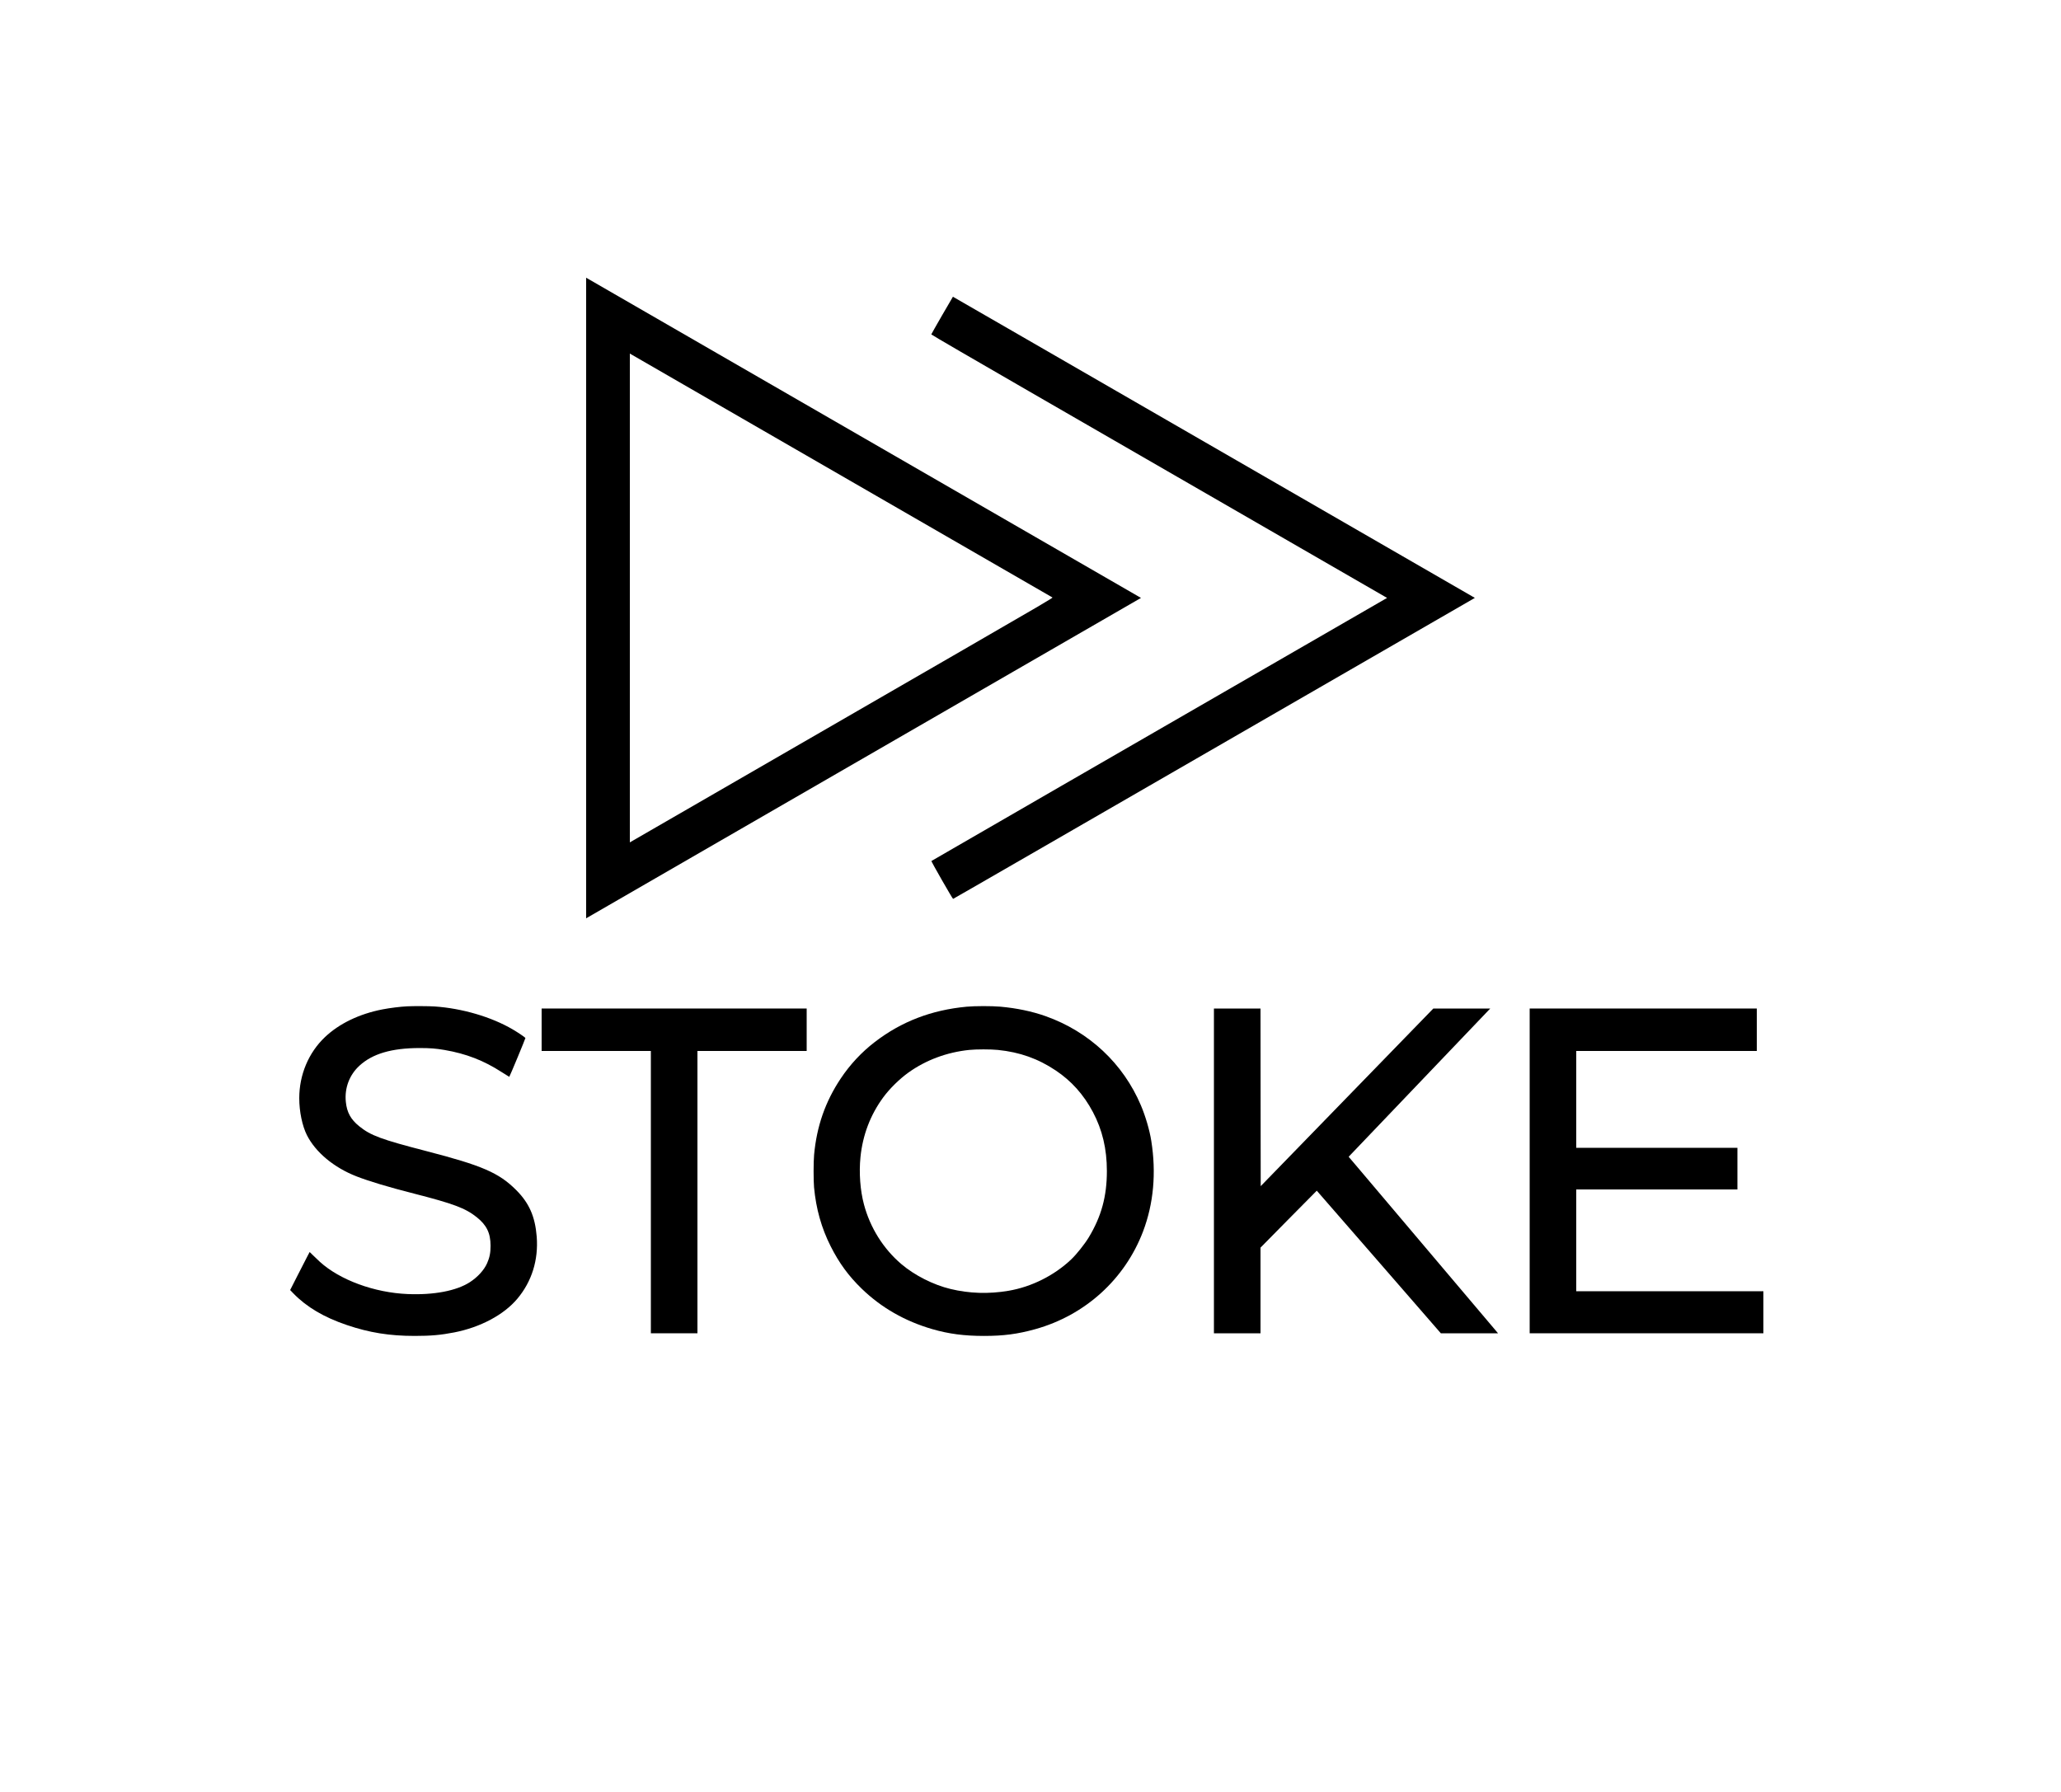 <?xml version="1.0" standalone="no"?>
<!DOCTYPE svg PUBLIC "-//W3C//DTD SVG 20010904//EN"
 "http://www.w3.org/TR/2001/REC-SVG-20010904/DTD/svg10.dtd">
<svg version="1.0" xmlns="http://www.w3.org/2000/svg"
 width="5000pt" height="4348pt" viewBox="0 0 5000 4348"
 preserveAspectRatio="xMidYMid meet">

<g transform="translate(0,4348) scale(0.1,-0.1)"
fill="#000000" stroke="none">
<path d="M14220 28970 l0 -7772 33 20 c17 11 1656 958 3642 2104 1986 1147
4999 2887 6698 3868 l3088 1783 -53 30 c-83 47 -13031 7521 -13365 7714 l-43
25 0 -7772z m3790 4355 c1466 -846 3754 -2166 5085 -2935 1331 -768 2428
-1401 2438 -1407 15 -8 -365 -231 -2170 -1273 -3795 -2192 -7915 -4570 -8000
-4621 l-83 -48 0 5930 0 5931 33 -20 c17 -11 1231 -712 2697 -1557z"/>
<path d="M22855 35829 c-143 -248 -261 -456 -262 -463 -2 -6 1069 -629 2380
-1385 1310 -756 3776 -2180 5480 -3163 1704 -984 3121 -1801 3148 -1817 l50
-28 -2378 -1373 c-1308 -755 -3793 -2190 -5523 -3188 -1730 -998 -3149 -1818
-3154 -1823 -9 -8 512 -919 526 -919 7 0 2011 1156 11671 6733 l987 570 -52
30 c-29 17 -2175 1255 -4768 2752 -2593 1497 -5418 3128 -6277 3623 -859 496
-1563 902 -1565 902 -2 0 -120 -203 -263 -451z"/>
<path d="M9875 19063 c-157 -7 -419 -40 -595 -74 -562 -109 -1053 -345 -1399
-675 -396 -377 -621 -912 -621 -1480 0 -322 72 -669 185 -895 211 -418 657
-789 1205 -1002 306 -119 771 -259 1395 -418 955 -245 1240 -351 1515 -568
245 -194 340 -387 341 -696 1 -169 -23 -289 -85 -428 -74 -165 -229 -335 -416
-456 -324 -211 -876 -316 -1510 -289 -807 33 -1645 341 -2130 782 -36 33 -106
100 -156 149 l-92 89 -54 -103 c-31 -57 -137 -265 -237 -462 l-182 -358 78
-81 c321 -331 740 -579 1298 -768 549 -186 1037 -264 1645 -264 392 0 632 21
960 85 635 124 1203 427 1530 816 351 417 515 942 471 1506 -39 491 -184 819
-502 1136 -418 416 -822 591 -2174 941 -1098 284 -1352 378 -1630 603 -207
168 -299 336 -325 593 -34 333 86 653 331 877 315 290 781 427 1458 428 258 0
393 -11 606 -47 527 -91 950 -255 1391 -540 97 -63 178 -113 179 -112 14 14
395 933 392 943 -6 15 -183 135 -310 209 -515 302 -1228 511 -1895 556 -138 9
-509 11 -667 3z"/>
<path d="M23450 19054 c-853 -80 -1582 -360 -2228 -857 -320 -246 -600 -546
-827 -887 -374 -561 -582 -1159 -645 -1850 -16 -170 -16 -625 -1 -790 49 -521
179 -984 401 -1425 207 -411 437 -725 756 -1034 475 -460 1051 -789 1715 -981
398 -115 772 -164 1249 -164 478 0 818 45 1246 164 1212 338 2176 1214 2616
2375 254 672 322 1416 198 2195 -40 255 -140 597 -251 859 -429 1015 -1258
1791 -2311 2165 -333 118 -702 195 -1101 231 -205 18 -615 18 -817 -1z m760
-1049 c531 -54 973 -211 1405 -500 379 -254 673 -582 898 -1005 230 -433 340
-896 340 -1435 0 -612 -134 -1103 -441 -1610 -99 -163 -294 -408 -423 -531
-411 -391 -966 -669 -1524 -763 -477 -81 -949 -66 -1405 44 -420 101 -875 332
-1197 607 -435 372 -753 880 -903 1443 -92 342 -123 771 -85 1148 54 537 240
1026 553 1452 156 212 393 445 612 602 424 303 931 492 1472 548 173 18 523
18 698 0z"/>
<path d="M13140 18495 l0 -515 1325 0 1325 0 0 -3425 0 -3425 565 0 565 0 0
3425 0 3425 1325 0 1325 0 0 515 0 515 -3215 0 -3215 0 0 -515z"/>
<path d="M29450 15070 l0 -3940 565 0 565 0 0 1039 0 1039 681 691 c375 380
682 691 684 691 1 0 679 -778 1506 -1730 l1504 -1730 694 0 693 0 -44 53
c-379 448 -3332 3938 -3436 4061 l-143 168 24 27 c29 32 3277 3432 3356 3514
l55 57 -691 0 -690 0 -2094 -2155 -2094 -2155 -3 2155 -2 2155 -565 0 -565 0
0 -3940z"/>
<path d="M37110 15070 l0 -3940 2835 0 2835 0 0 510 0 510 -2270 0 -2270 0 0
1235 0 1235 1955 0 1955 0 0 505 0 505 -1955 0 -1955 0 0 1175 0 1175 2190 0
2190 0 0 515 0 515 -2755 0 -2755 0 0 -3940z"/>
</g>
</svg>
